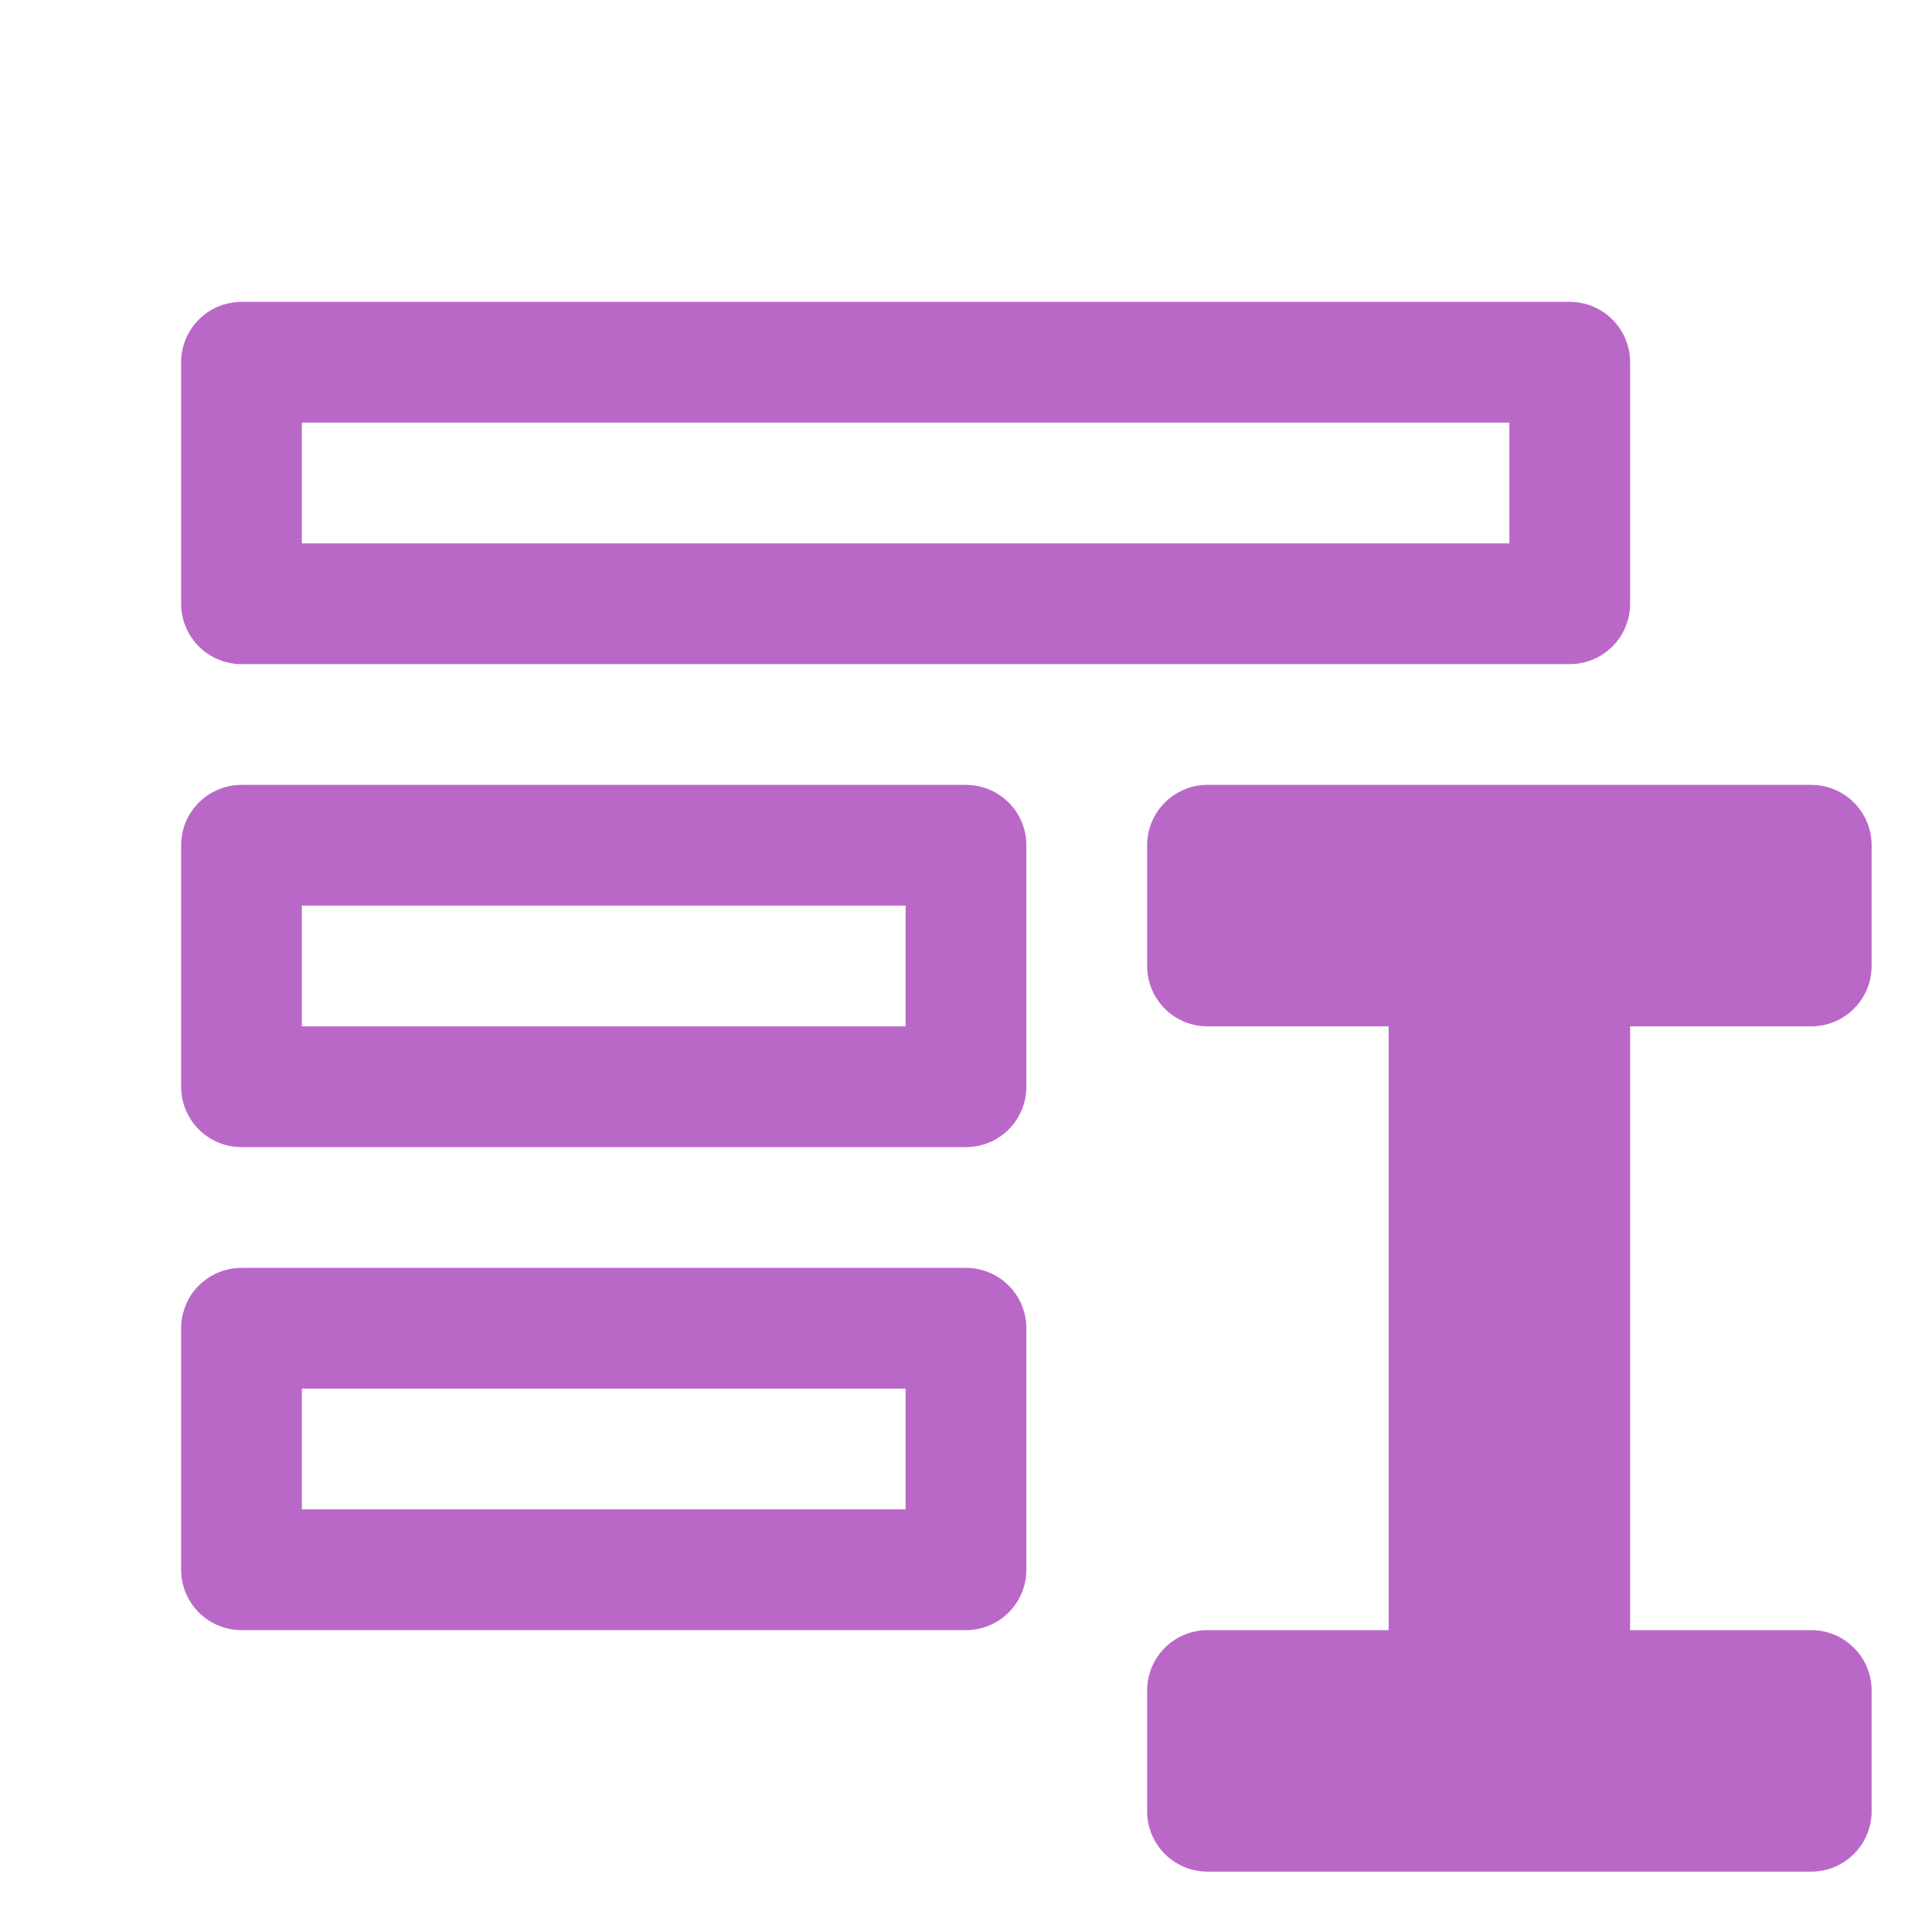 <!--
  - The MIT License (MIT)
  -
  - Copyright (c) 2015-2024 Elior "Mallowigi" Boukhobza
  -
  - Permission is hereby granted, free of charge, to any person obtaining a copy
  - of this software and associated documentation files (the "Software"), to deal
  - in the Software without restriction, including without limitation the rights
  - to use, copy, modify, merge, publish, distribute, sublicense, and/or sell
  - copies of the Software, and to permit persons to whom the Software is
  - furnished to do so, subject to the following conditions:
  -
  - The above copyright notice and this permission notice shall be included in all
  - copies or substantial portions of the Software.
  -
  - THE SOFTWARE IS PROVIDED "AS IS", WITHOUT WARRANTY OF ANY KIND, EXPRESS OR
  - IMPLIED, INCLUDING BUT NOT LIMITED TO THE WARRANTIES OF MERCHANTABILITY,
  - FITNESS FOR A PARTICULAR PURPOSE AND NONINFRINGEMENT. IN NO EVENT SHALL THE
  - AUTHORS OR COPYRIGHT HOLDERS BE LIABLE FOR ANY CLAIM, DAMAGES OR OTHER
  - LIABILITY, WHETHER IN AN ACTION OF CONTRACT, TORT OR OTHERWISE, ARISING FROM,
  - OUT OF OR IN CONNECTION WITH THE SOFTWARE OR THE USE OR OTHER DEALINGS IN THE
  - SOFTWARE.
  -->

<svg xmlns="http://www.w3.org/2000/svg" width="16" height="16" >
  <g fill="none" fill-rule="evenodd">
    <path d="M0 0h16v16H0z"/>
    <g stroke="#BA68C8" fill="none" fill-rule="evenodd" stroke-linejoin="round">
      <path d="M2 3h11v2H2zM2 7h6v2H2zM2 11h6v2H2zM12 8h1v6h-1zM10 7h5v1h-5zM10 14h5v1h-5z"/>
    </g>
  </g>
</svg>
